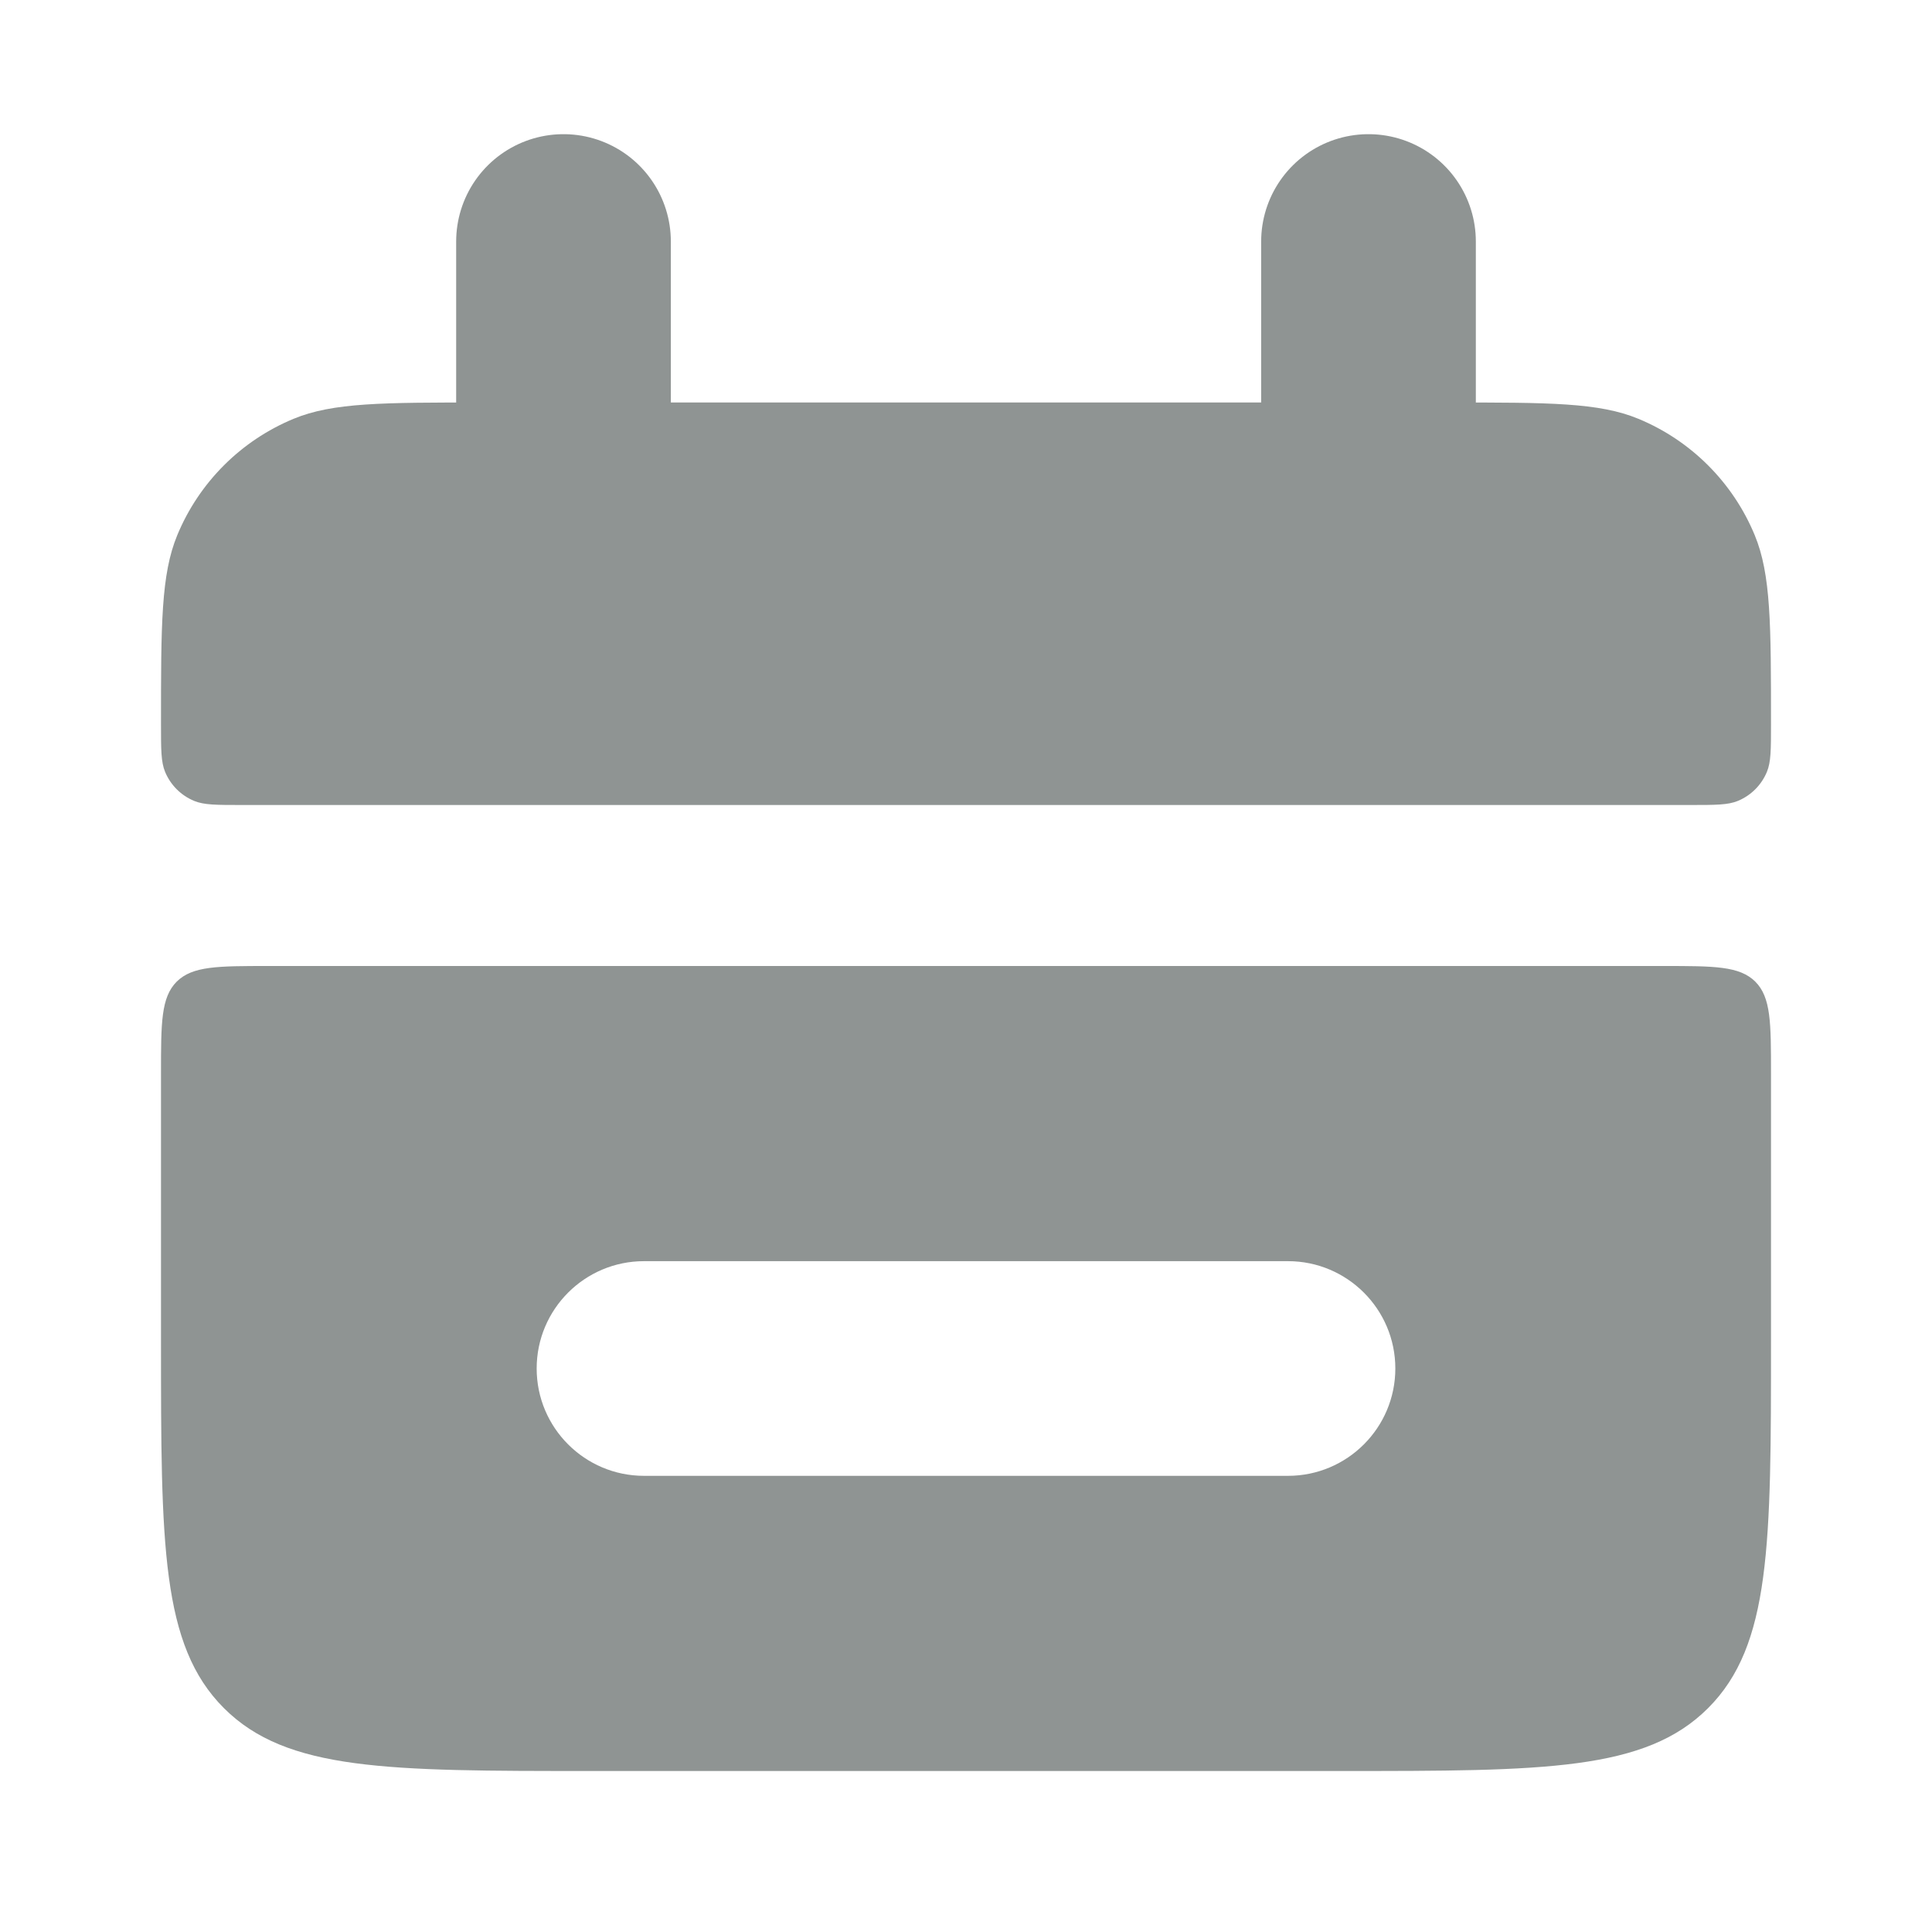 <svg width="18" height="18" viewBox="0 0 18 18" fill="none" xmlns="http://www.w3.org/2000/svg">
<path d="M1.5 6.75C1.5 5.818 1.5 5.352 1.652 4.985C1.855 4.495 2.245 4.105 2.735 3.902C3.102 3.75 3.568 3.75 4.5 3.75H13.5C14.432 3.75 14.898 3.75 15.265 3.902C15.755 4.105 16.145 4.495 16.348 4.985C16.5 5.352 16.5 5.818 16.5 6.75C16.5 6.983 16.5 7.099 16.462 7.191C16.411 7.314 16.314 7.411 16.191 7.462C16.099 7.5 15.983 7.5 15.75 7.5H2.25C2.017 7.5 1.901 7.5 1.809 7.462C1.686 7.411 1.589 7.314 1.538 7.191C1.5 7.099 1.5 6.983 1.5 6.75Z" fill="#8F9493"/>
<path fill-rule="evenodd" clip-rule="evenodd" d="M2.086 15.914C1.5 15.328 1.5 14.386 1.5 12.5V10C1.5 9.529 1.5 9.293 1.646 9.146C1.793 9 2.029 9 2.5 9H15.5C15.971 9 16.207 9 16.354 9.146C16.5 9.293 16.5 9.529 16.5 10V12.5C16.5 14.386 16.5 15.328 15.914 15.914C15.328 16.5 14.386 16.5 12.5 16.5H5.5C3.614 16.5 2.672 16.5 2.086 15.914ZM6 11.75C5.448 11.75 5 12.198 5 12.75C5 13.302 5.448 13.75 6 13.75H12C12.552 13.75 13 13.302 13 12.75C13 12.198 12.552 11.75 12 11.75H6Z" fill="#8F9493"/>
<path d="M5.25 2.25L5.25 4.5" stroke="#8F9493" stroke-width="2" stroke-linecap="round"/>
<path d="M12.75 2.25L12.75 4.5" stroke="#8F9493" stroke-width="2" stroke-linecap="round"/>
</svg>
